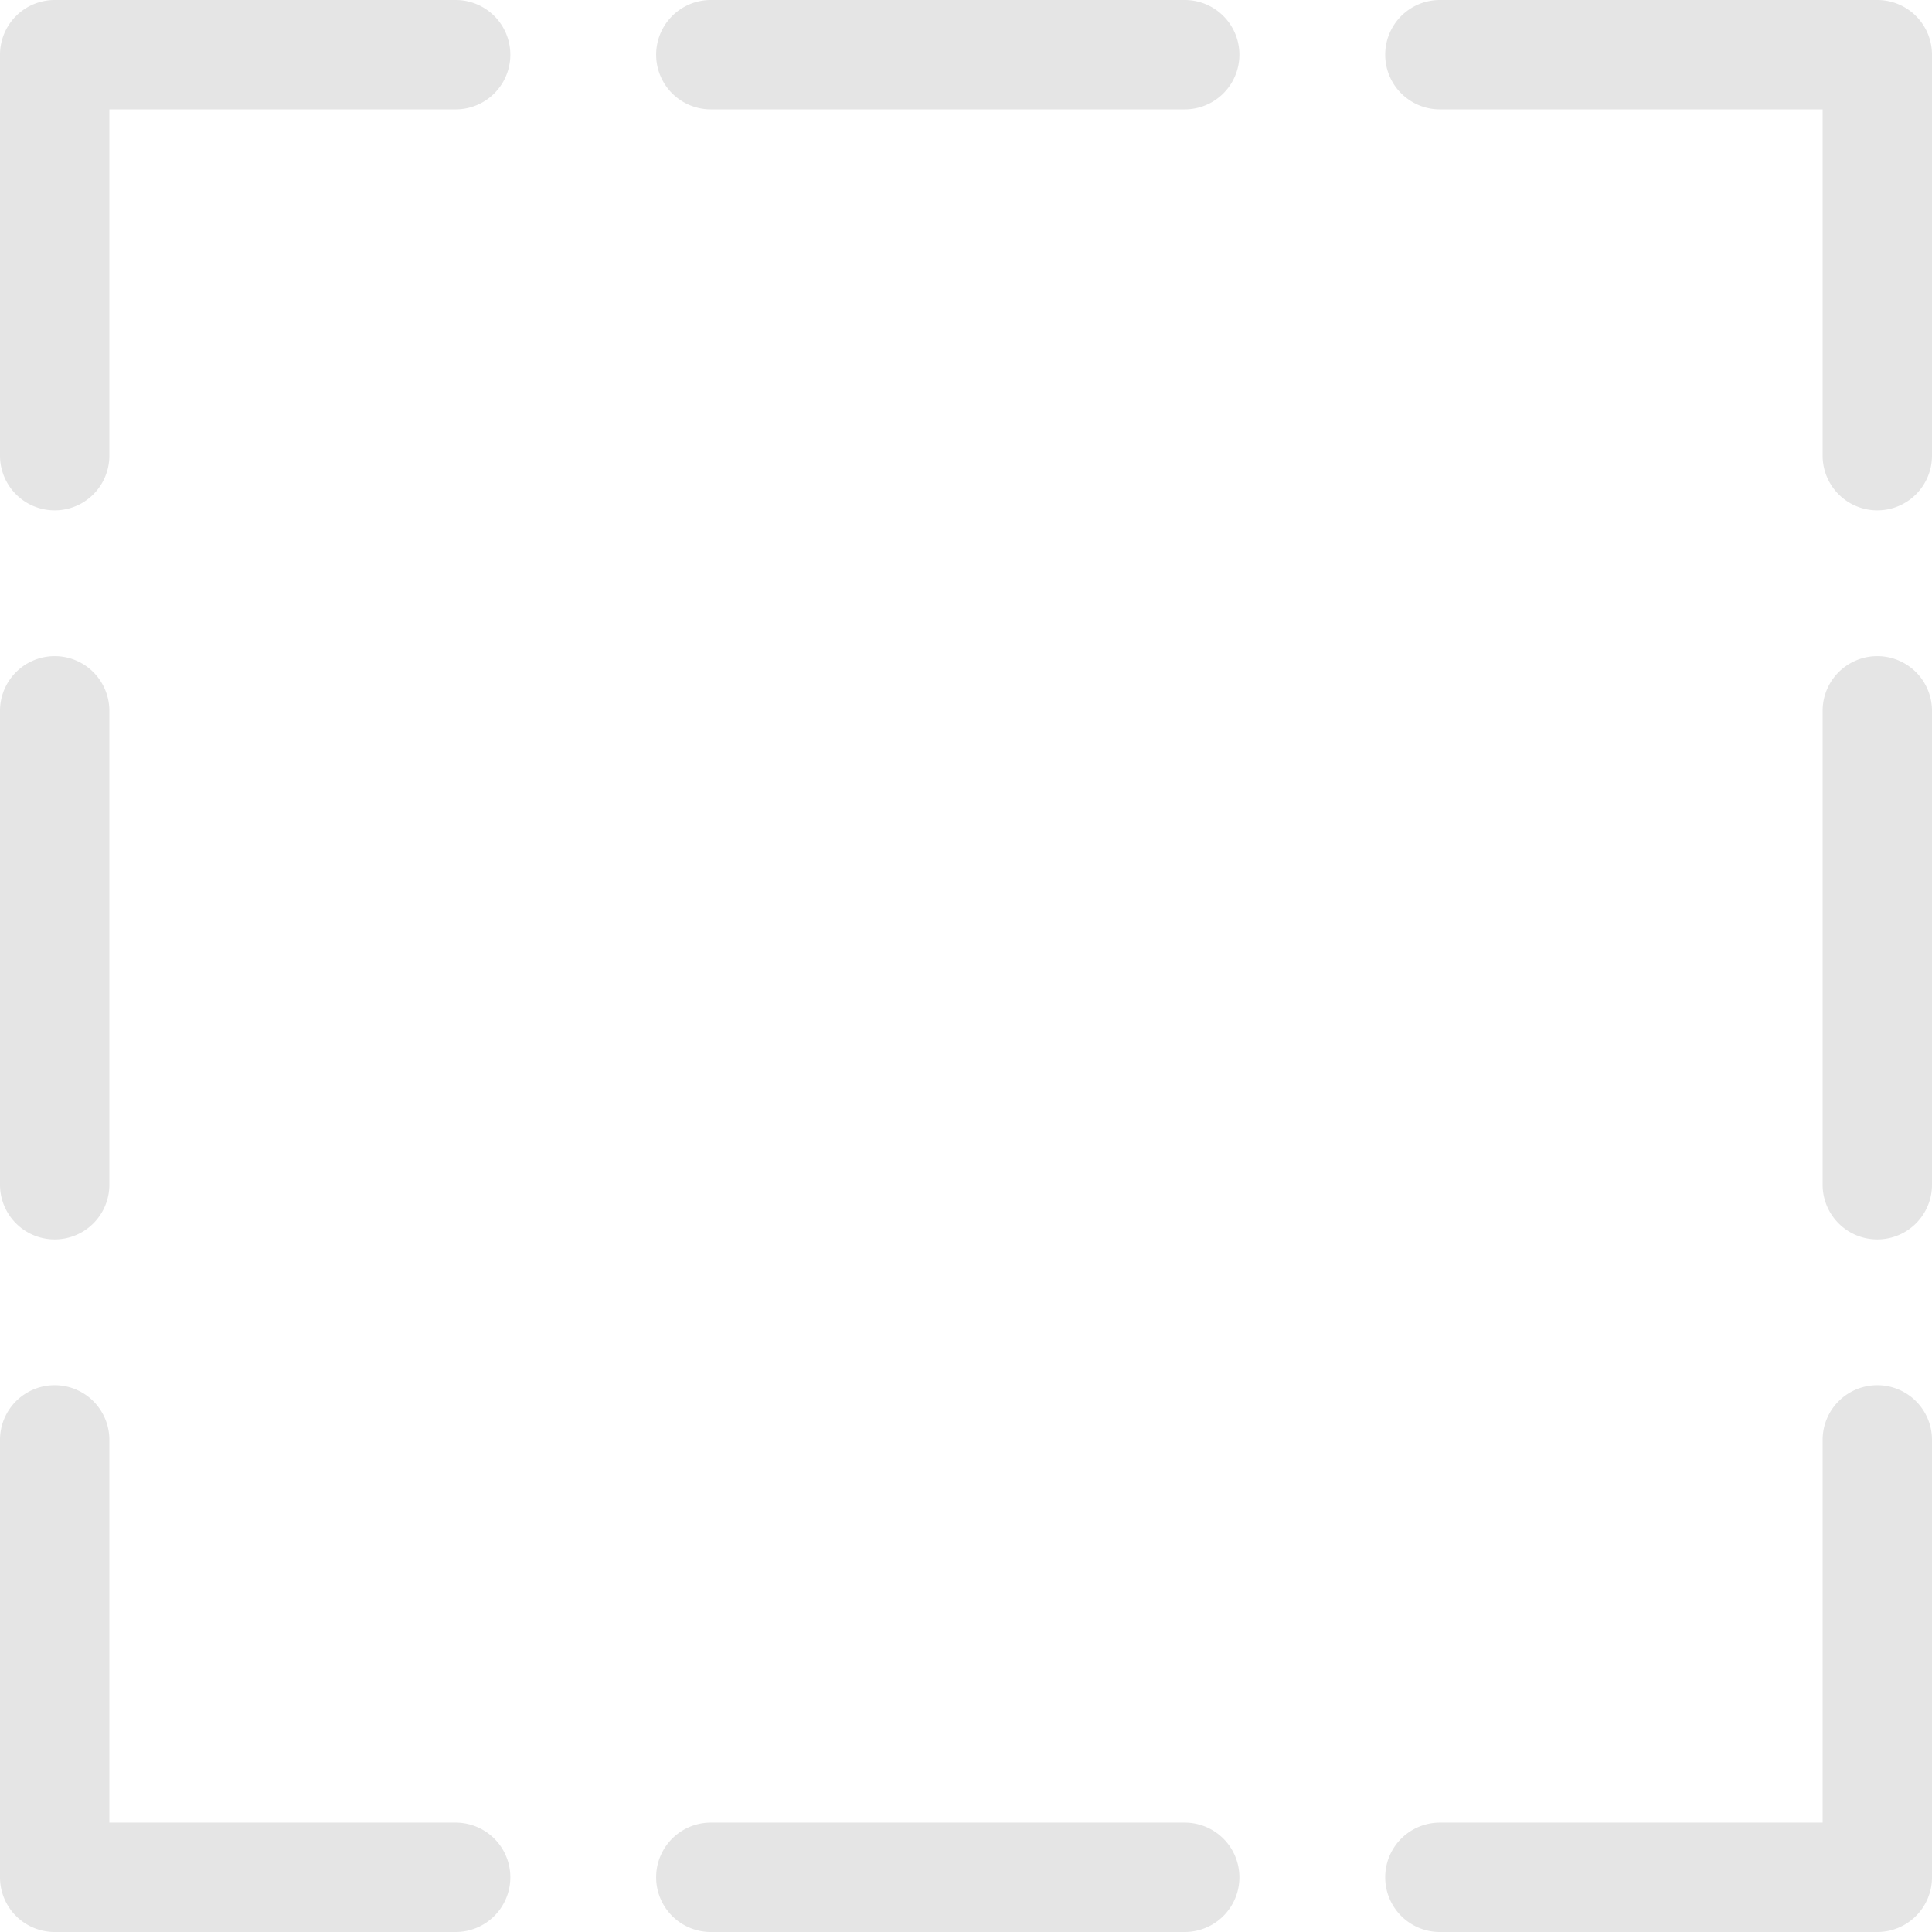 <svg xmlns="http://www.w3.org/2000/svg" width="53" height="53" viewBox="0 0 53 53">
  <defs>
    <style>
      .cls-1 {
      fill: #e5e5e5;
      fill-rule: evenodd;
      }
    </style>
  </defs>
  <path id="dashed.svg" class="cls-1"
        d="M51.5,53h-12a1.5,1.5,0,0,1,0-3H50V39.5a1.5,1.5,0,1,1,3,0v12A1.5,1.5,0,0,1,51.5,53Zm0-19A1.5,1.5,0,0,1,50,32.5v-13a1.5,1.5,0,0,1,3,0v13A1.5,1.5,0,0,1,51.5,34Zm0-20A1.5,1.5,0,0,1,50,12.5V3H39.5a1.5,1.5,0,0,1,0-3h12A1.5,1.5,0,0,1,53,1.5v11A1.5,1.5,0,0,1,51.5,14Zm-19,39h-13a1.5,1.5,0,1,1,0-3h13A1.5,1.5,0,0,1,32.5,53Zm0-50h-13a1.5,1.5,0,0,1,0-3h13A1.5,1.5,0,0,1,32.5,3Zm-20,50H1.5A1.5,1.5,0,0,1,0,51.5H0v-12a1.5,1.5,0,1,1,3,0V50h9.5A1.5,1.5,0,0,1,14,51.5h0A1.5,1.5,0,0,1,12.5,53Zm0-50H3v9.5a1.5,1.5,0,1,1-3,0V1.5A1.5,1.5,0,0,1,1.5,0h11A1.5,1.5,0,0,1,12.5,3ZM1.5,18A1.5,1.5,0,0,1,3,19.5v13a1.5,1.5,0,0,1-3,0v-13A1.5,1.5,0,0,1,1.5,18Z"/>
</svg>
